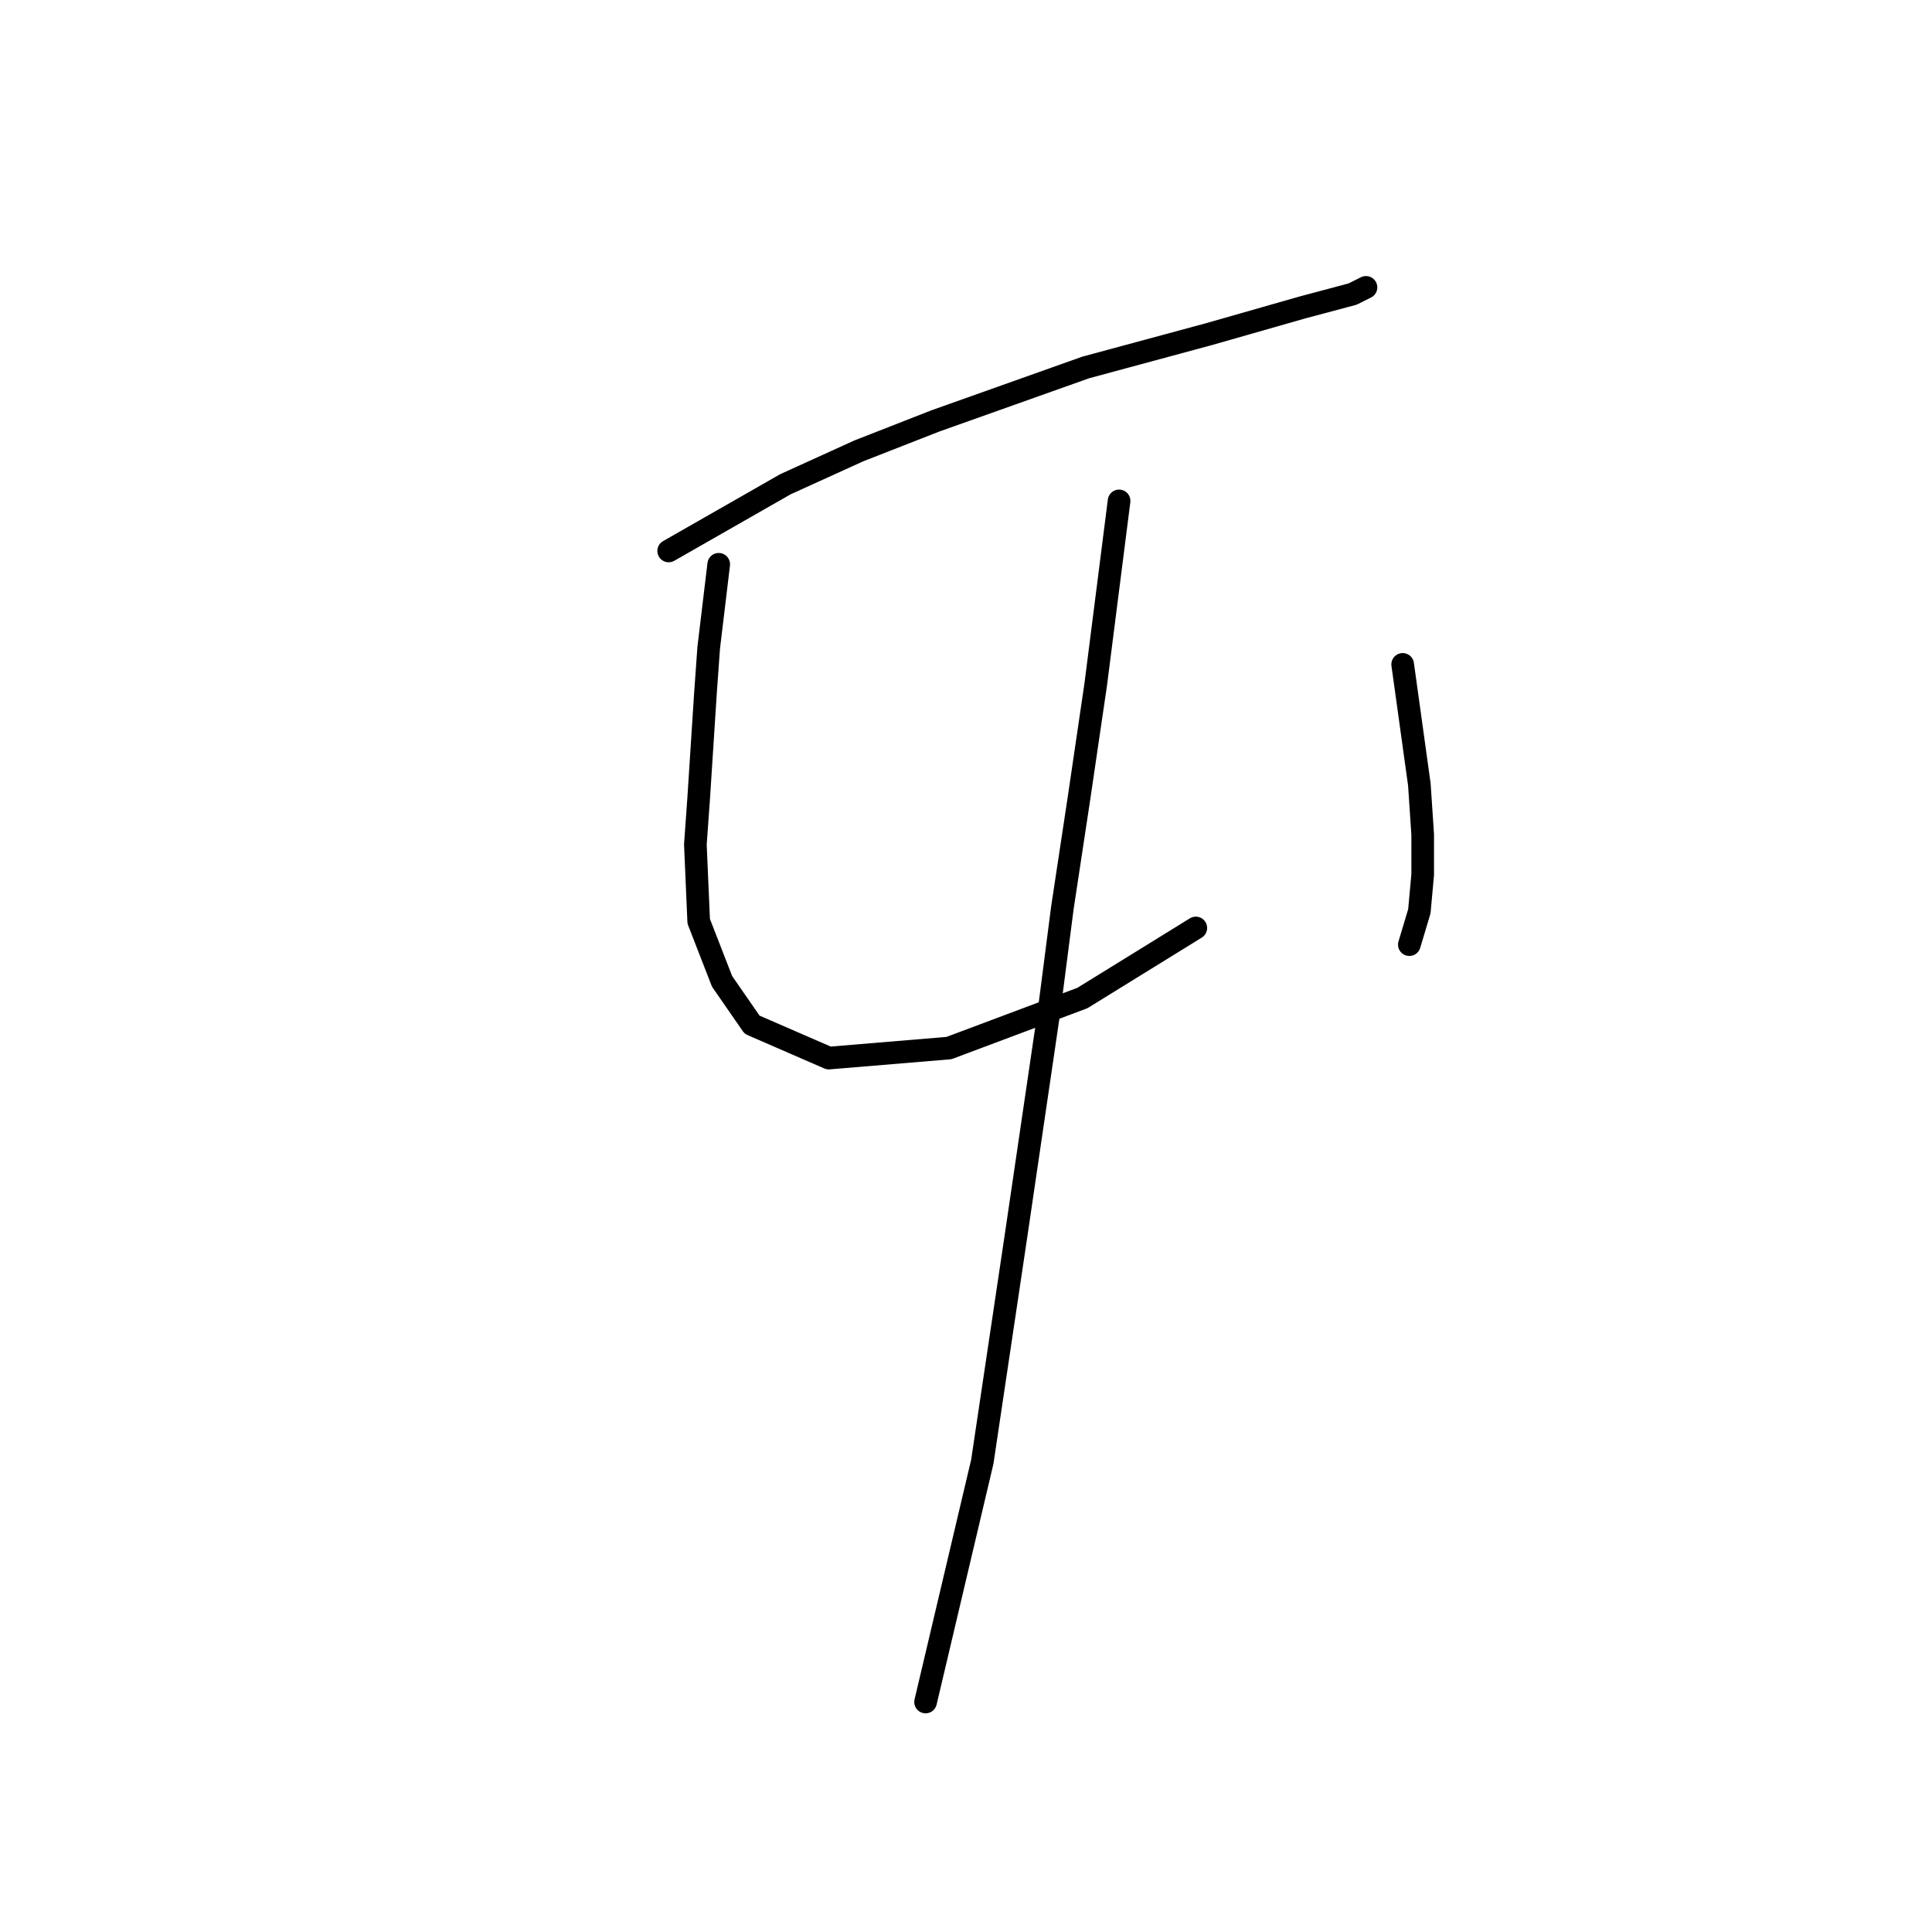 <?xml version="1.0" standalone="no"?>
    <svg width="256" height="256" xmlns="http://www.w3.org/2000/svg" version="1.1">
    <polyline stroke="black" stroke-width="3" stroke-linecap="round" fill="transparent" stroke-linejoin="round" points="88.603 73.004 104.076 64.163 113.802 59.742 123.97 55.763 143.864 48.69 160.221 44.269 172.599 40.732 179.231 38.964 180.999 38.079 180.999 38.079 " />
        <polyline stroke="black" stroke-width="3" stroke-linecap="round" fill="transparent" stroke-linejoin="round" points="95.234 74.773 93.908 85.825 93.466 92.014 92.582 105.719 92.14 111.908 92.582 122.076 95.676 130.033 99.655 135.781 109.823 140.201 125.738 138.875 143.422 132.244 158.453 122.96 158.453 122.96 " />
        <polyline stroke="black" stroke-width="3" stroke-linecap="round" fill="transparent" stroke-linejoin="round" points="185.862 88.035 188.072 103.95 188.514 110.582 188.514 115.887 188.072 120.75 186.746 125.17 186.746 125.17 " />
        <polyline stroke="black" stroke-width="3" stroke-linecap="round" fill="transparent" stroke-linejoin="round" points="148.285 66.373 145.19 90.688 142.979 105.719 140.769 120.308 139.001 134.012 134.58 164.074 130.159 193.694 122.644 225.524 122.644 225.524 " />
        </svg>